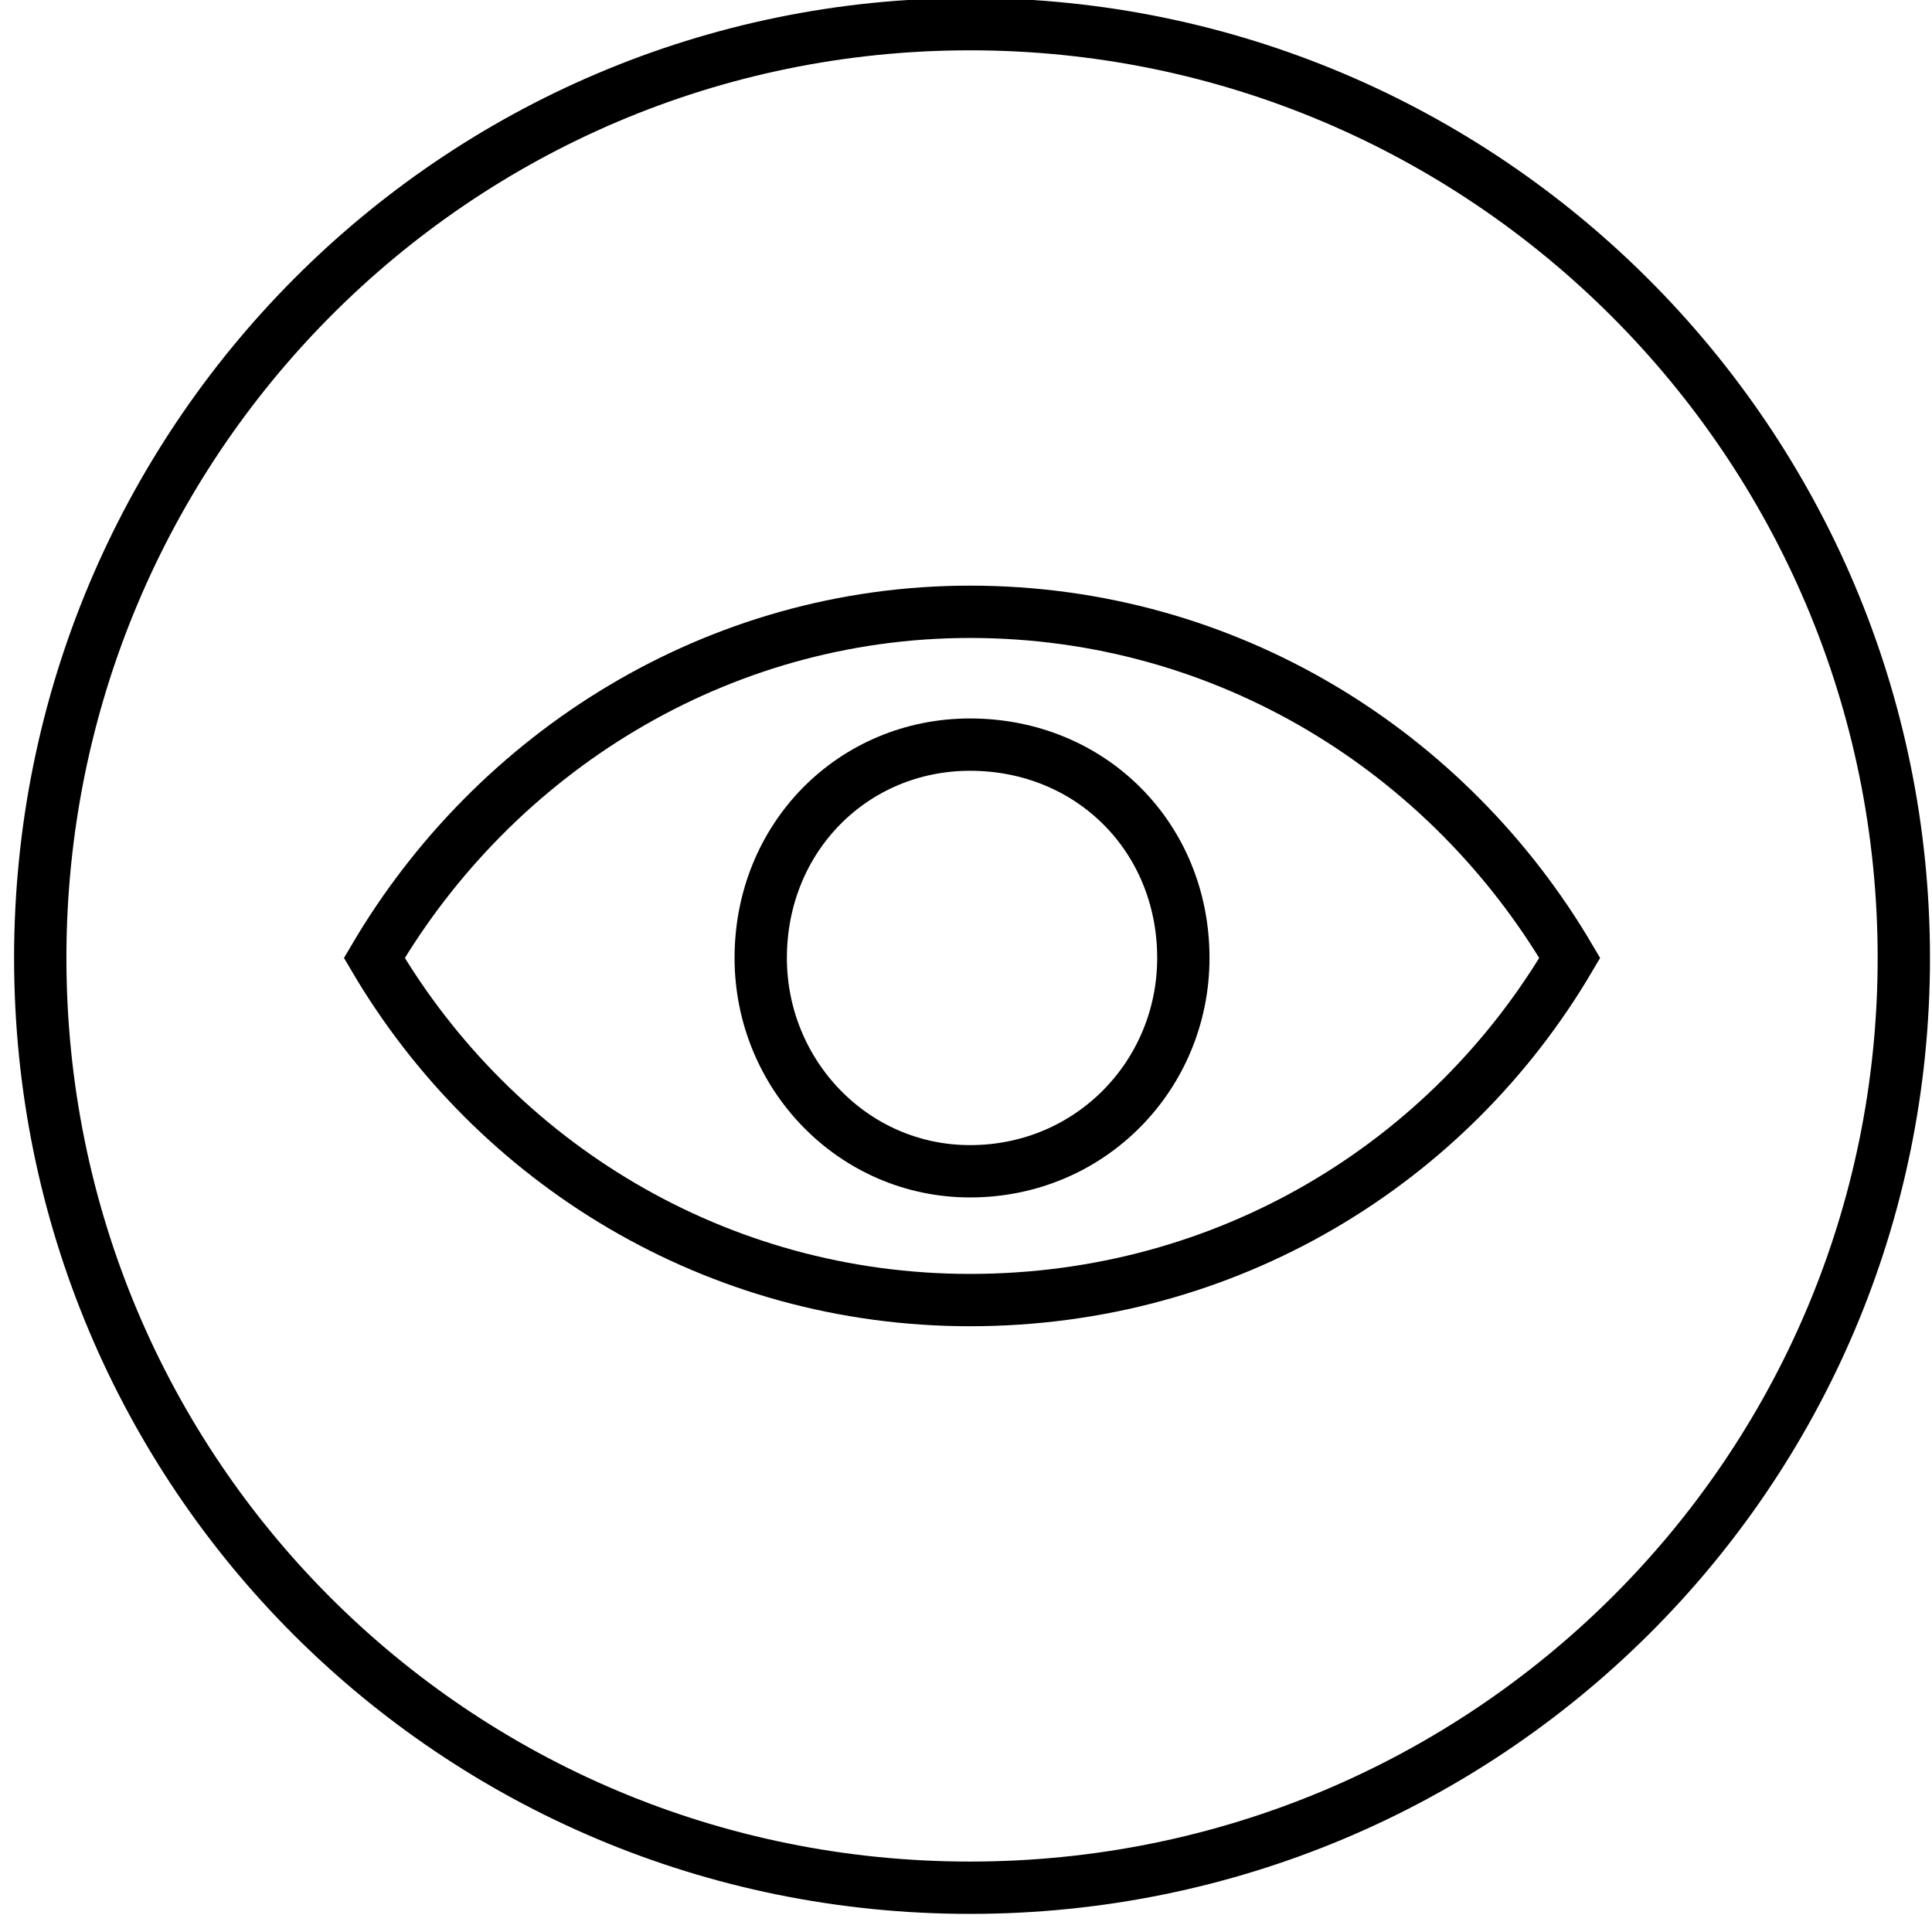 <svg version="1.2" xmlns="http://www.w3.org/2000/svg" viewBox="0 0 48 48" width="48" height="48">
	<g id="&lt;Group&gt;">
		<path id="&lt;Path&gt;" fill="none" stroke="#000000" stroke-miterlimit="10" stroke-width="1.3" d="m24.1 46.9c-12.8 0-23.1-10.3-23.1-23.1 0-12.8 10.3-23.2 23.1-23.2 12.8 0 23.2 10.4 23.2 23.2 0 12.8-10.4 23.1-23.2 23.1z"/>
		<g id="&lt;Group&gt;">
			<path id="&lt;Path&gt;" fill="none" stroke="#000000" stroke-miterlimit="10" stroke-width="1.3" d="m24.1 15.2c-6.3 0-11.8 3.5-14.8 8.6 3 5.1 8.5 8.5 14.8 8.5 6.4 0 11.9-3.4 14.9-8.5-3-5.1-8.5-8.6-14.9-8.6z"/>
			<path id="&lt;Path&gt;" fill="none" stroke="#000000" stroke-miterlimit="10" stroke-width="1.3" d="m24.1 29.1c-2.9 0-5.2-2.4-5.2-5.3 0-3 2.3-5.3 5.2-5.3 3 0 5.3 2.3 5.3 5.3 0 2.9-2.3 5.3-5.3 5.3z"/>
		</g>
	</g>
</svg>